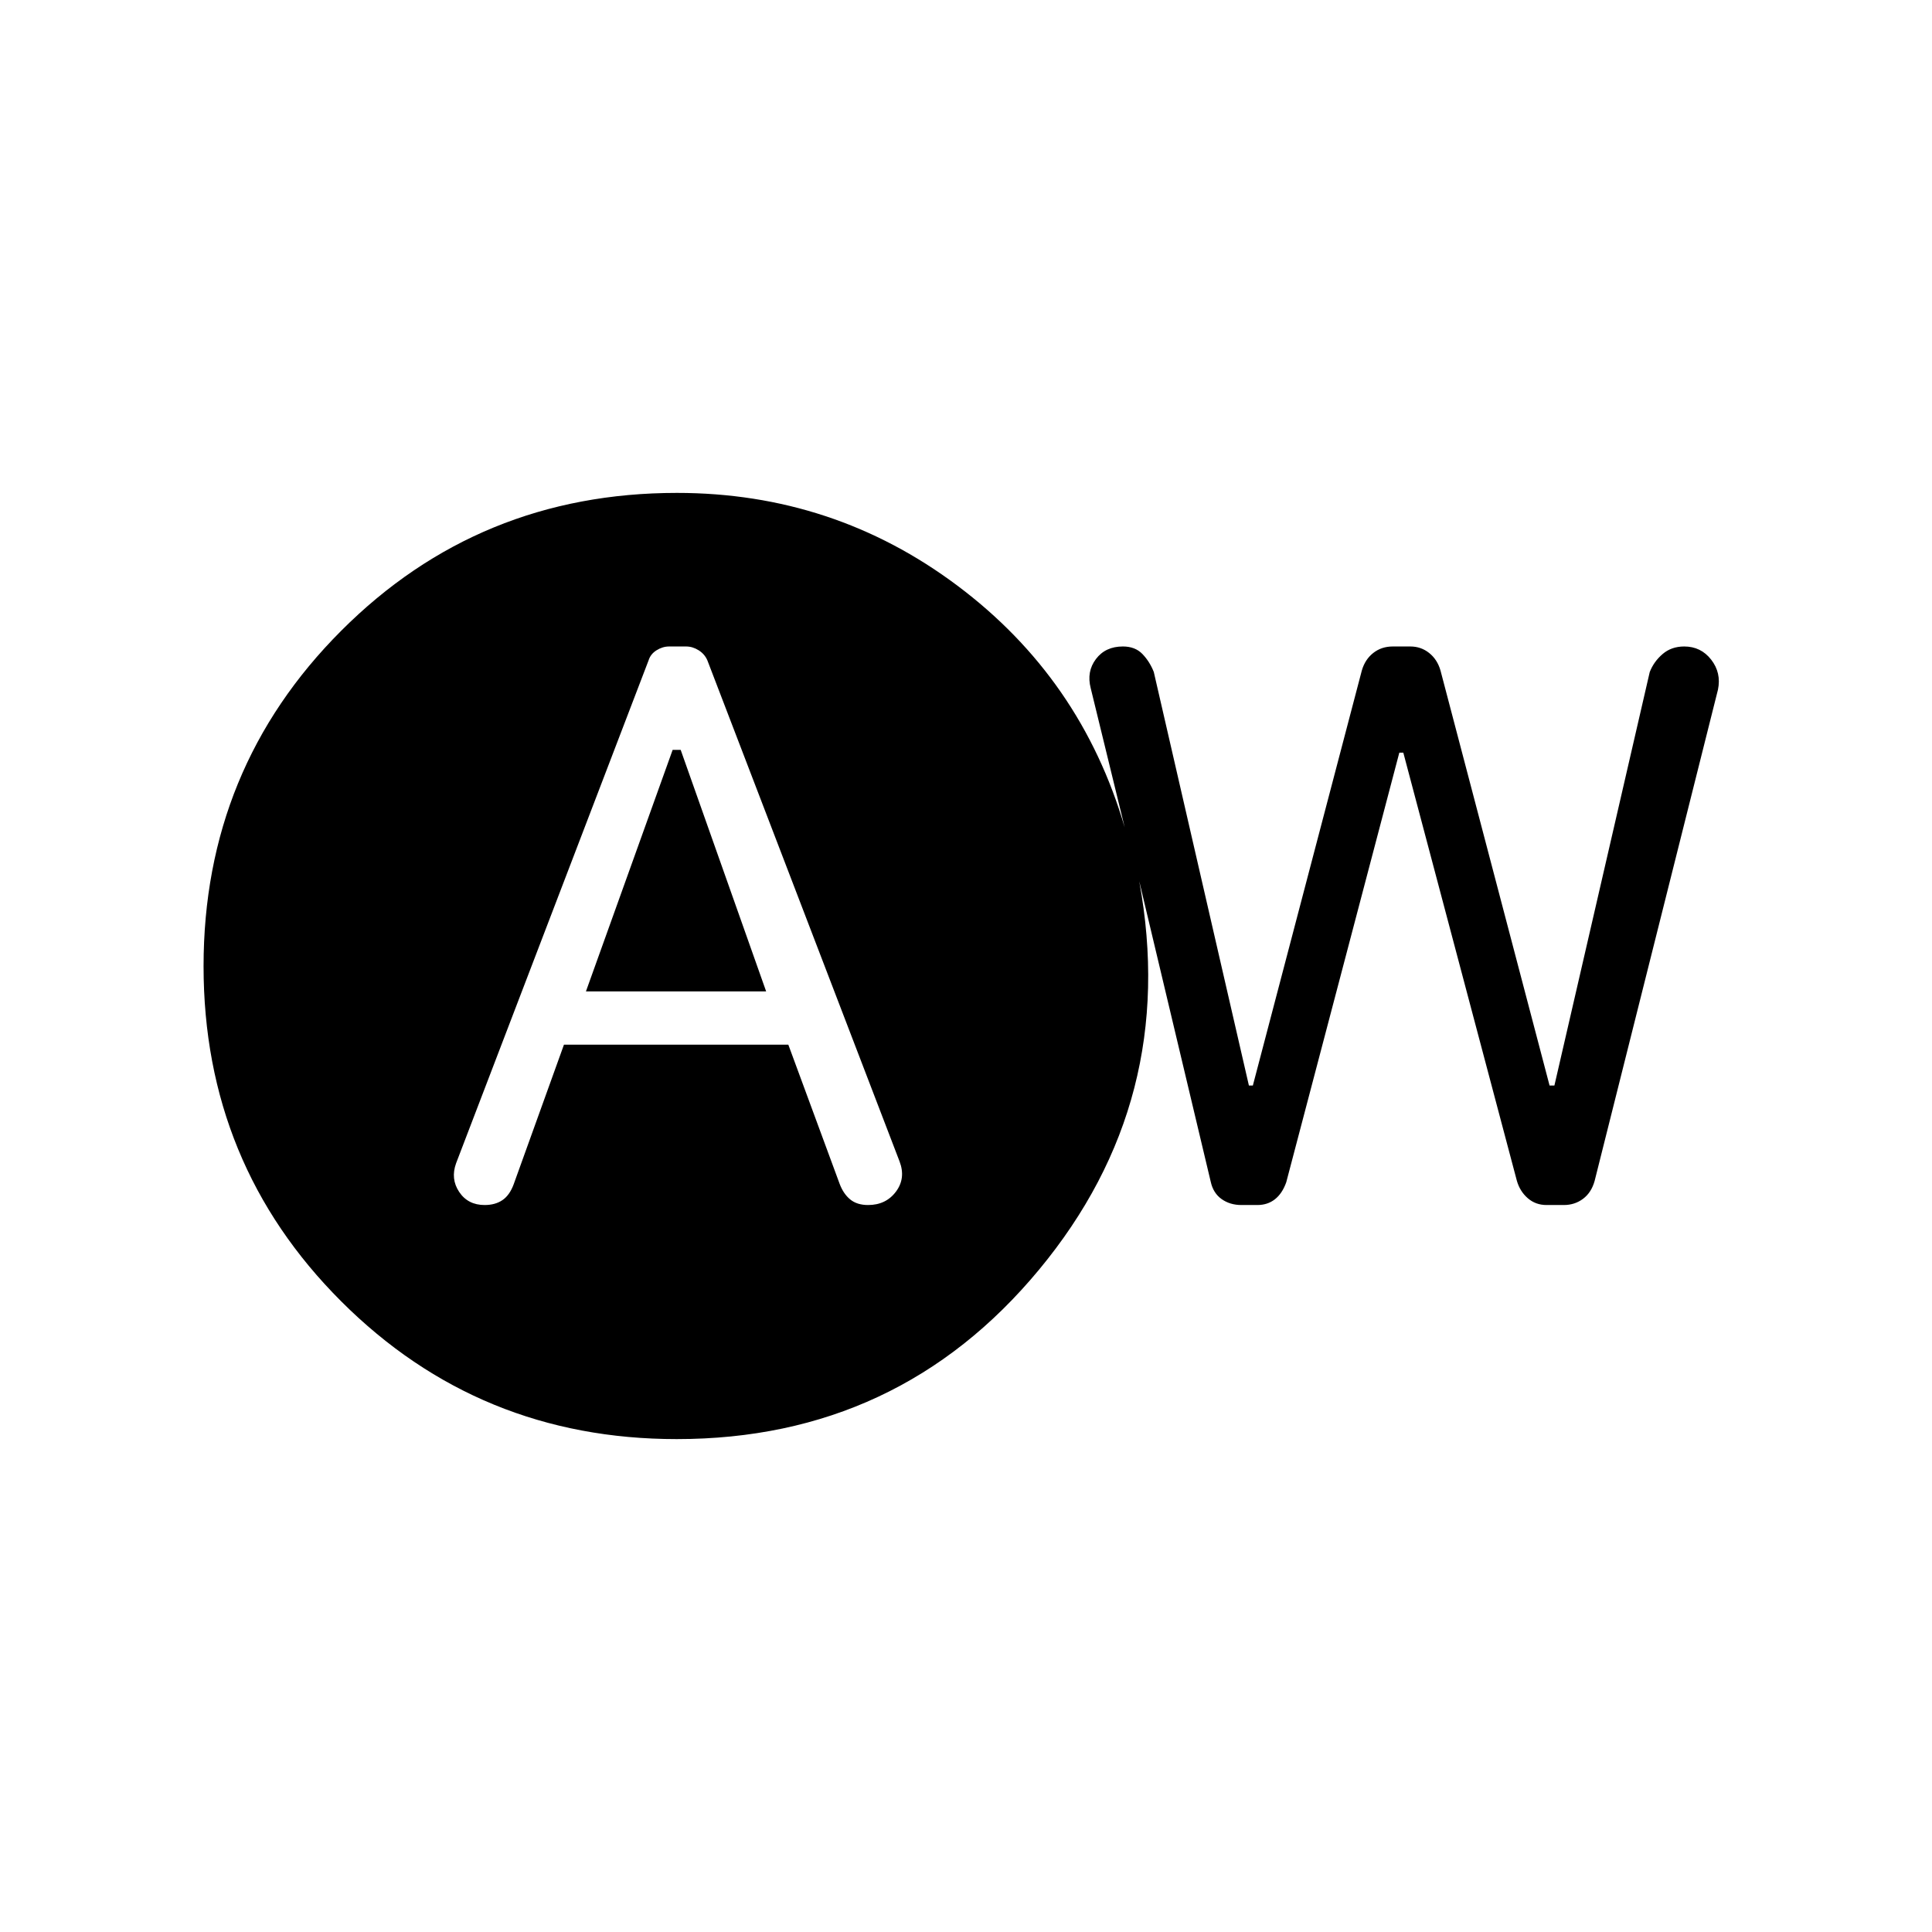 <svg xmlns="http://www.w3.org/2000/svg" height="24" viewBox="0 -960 960 960" width="24"><path d="M280.23-440.92h111.48l25.51 69.19q1.87 4.96 5.25 7.73 3.39 2.77 8.87 2.77 8.89 0 13.87-6.68 4.98-6.69 1.75-15.05L351.5-631.85q-1.35-3.15-4.34-5.03-3-1.89-6.24-1.89h-8.45q-3.24 0-6.24 1.89-3 1.88-3.96 5.03l-95.62 249.81q-2.84 7.76 1.5 14.28 4.35 6.53 12.65 6.53 5.28 0 8.85-2.43 3.58-2.43 5.58-7.84l25-69.42Zm10.92-26.46 43.08-120h4l42.46 120h-89.54Zm45.12 222.46q-98.18 0-166.65-68.37t-68.47-166.6q0-98.23 68.41-166.71 68.4-68.48 166.78-68.48 77.86 0 139.35 46.06 61.5 46.06 83.16 120.13l-16.89-69.19q-2.11-8.19 2.6-14.44t13.4-6.25q6.08 0 9.69 3.73 3.6 3.73 5.66 8.92l47.26 205.5h1.97l54.15-206.23q1.58-5.46 5.67-8.69 4.09-3.23 9.72-3.23h8.69q5.33 0 9.37 3.23 4.05 3.23 5.63 8.69l54.2 206.23h2.41l47.36-205.43q2.03-5.22 6.41-8.97 4.38-3.75 10.73-3.75 8.31 0 13.41 6.56 5.09 6.56 3.36 14.9l-61.27 244.04q-1.61 5.83-5.74 8.93-4.13 3.11-9.58 3.11h-8.57q-5.46 0-9.36-3.4-3.9-3.4-5.4-8.64L697.3-586h-1.99l-56.19 213.5q-2 5.58-5.63 8.42-3.63 2.85-8.72 2.85h-7.92q-5.7 0-9.85-2.96-4.15-2.96-5.38-8.54l-35.54-149.42q20 108.84-49.77 193.03-69.77 84.2-180.04 84.2Z"/></svg>